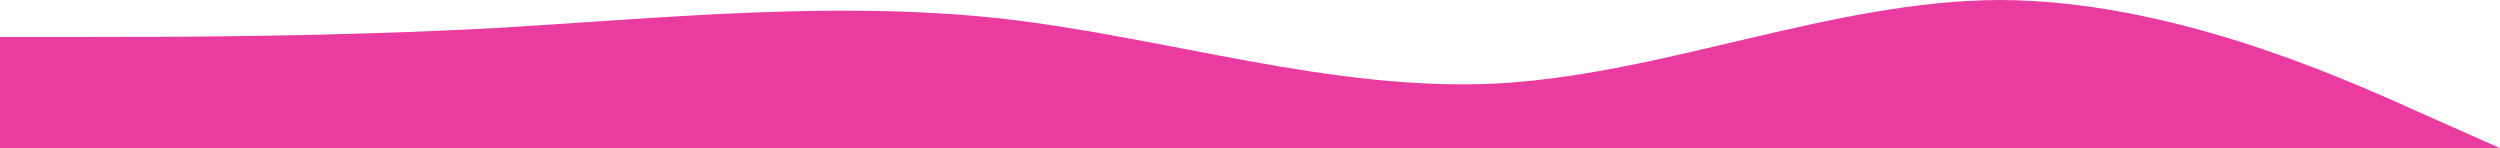 <svg id="Layer_1" data-name="Layer 1" xmlns="http://www.w3.org/2000/svg" viewBox="0 0 1440 85.3"><defs><style>.cls-1{fill:#ea3ba1;}</style></defs><path class="cls-1" d="M0,33.65H48c48,0,144,0,240-5.3,96-5.7,192-15.7,288-5.4,96,10.7,192,42.7,288,37.4,96-5.7,192-47.7,288-48,96,.3,192,42.3,240,64l48,21.3H0Z" transform="translate(0 -12.35)"/></svg>